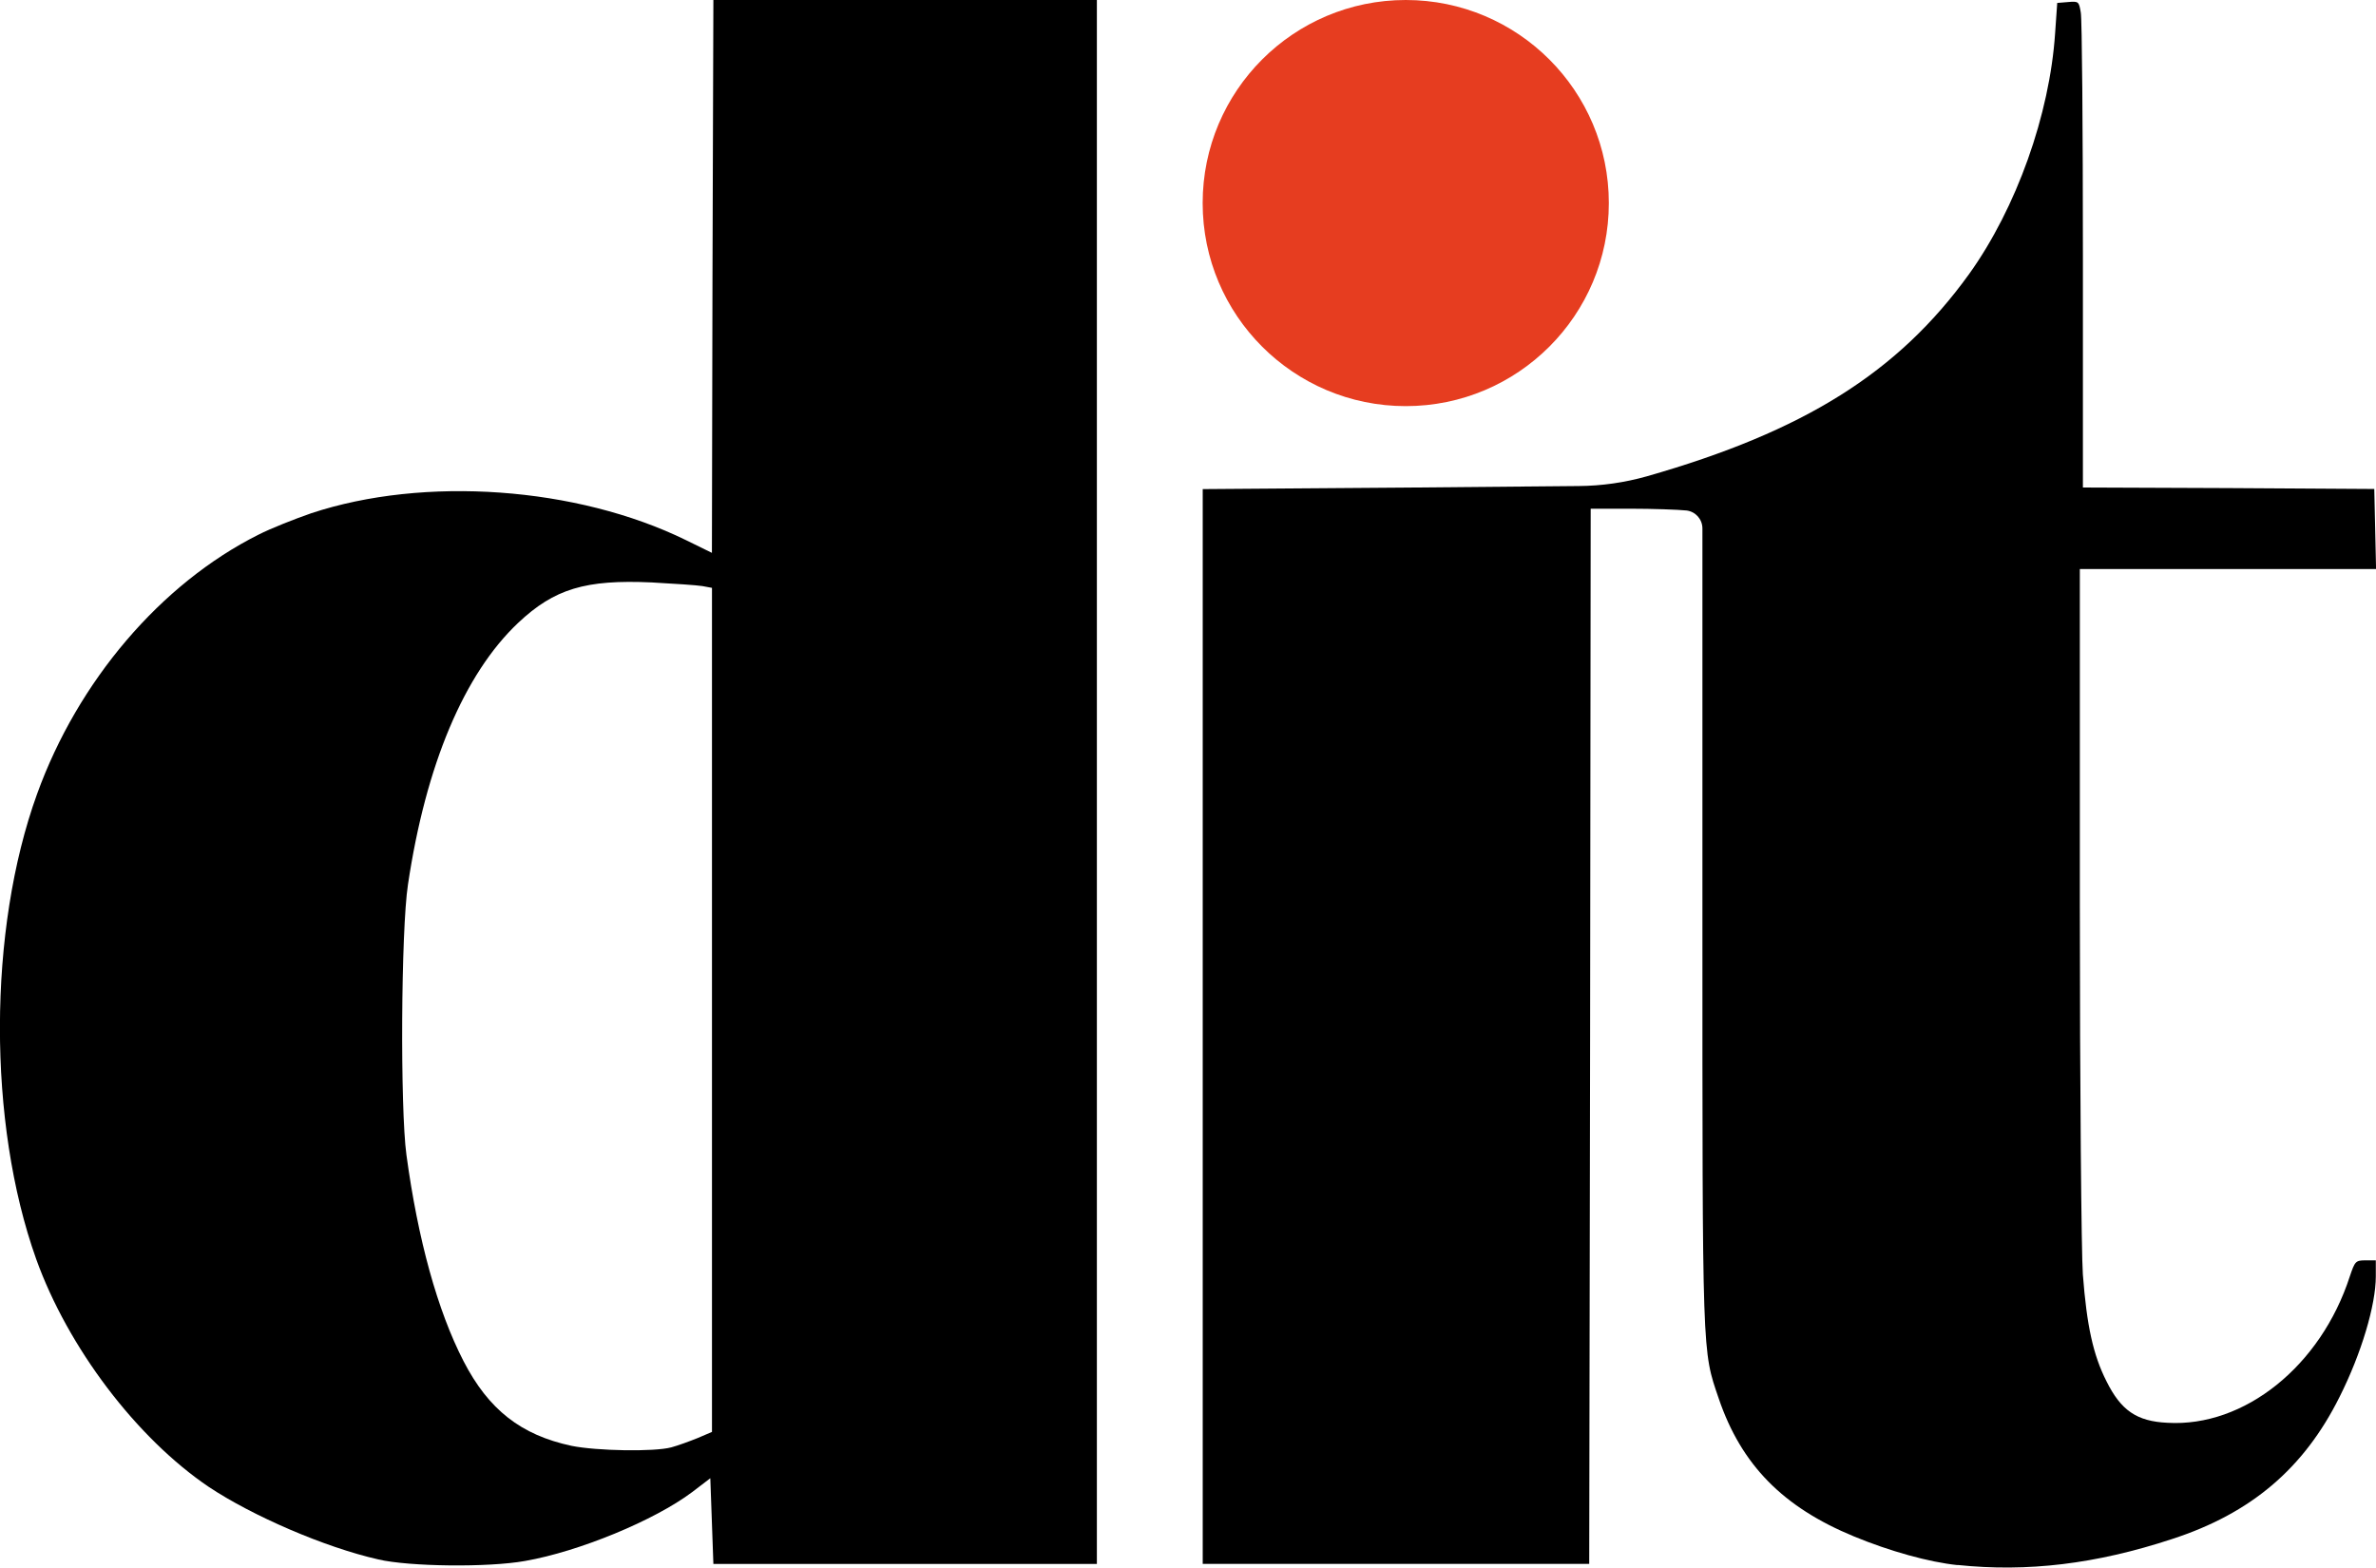 <?xml version="1.0" encoding="UTF-8"?>
<svg id="outputsvg" xmlns="http://www.w3.org/2000/svg" viewBox="0 0 371.93 245.42">
  <defs>
    <style>
      .cls-1 {
        fill: #e63d20;
      }
    </style>
  </defs>
  <g id="l33584sJa8SmmsUzsT3yhdh">
    <g>
      <path id="pd7lKLlva" d="M306.42,245.02c-4.49-.47-10.59-2.17-16.21-4.49-11.11-4.58-17.63-11.2-21.17-21.6-2.6-7.61-2.55-6.05-2.55-75.01v-61.19c0-1.42-1.05-2.62-2.46-2.81h0c-1.37-.14-5.34-.28-8.74-.28h-6.29l-.09,82.62-.14,82.57h-60.5V76.57l32.14-.24,26.74-.24c3.59-.03,7.15-.54,10.6-1.51h0c24.67-7.04,39.37-16.26,50.48-31.67,7.42-10.35,12.62-24.96,13.47-37.72l.33-4.73,1.7-.14c1.65-.14,1.7-.09,1.99,1.65.19.99.33,18.1.33,38.05v36.3l22.83.09,22.78.14.14,6.29.14,6.24h-46.37v52.37c0,28.78.24,54.92.47,58.04.61,8.04,1.61,12.62,3.69,16.73,2.27,4.58,4.73,6.29,9.55,6.52,12.05.71,24.01-8.89,28.55-22.92.8-2.36.9-2.51,2.46-2.51h1.61v2.51c0,4.49-2.27,12.1-5.67,18.86-5.58,11.2-13.85,18.24-26.23,22.26-11.91,3.92-22.64,5.2-33.56,4.06Z"/>
      <path id="p5NRPViZs" d="M59.22,244.13c-8.37-1.89-19.71-6.81-26.52-11.34-11.34-7.66-22.07-21.84-27.04-35.69-7.61-21.32-7.56-51.52.14-72.79,6.38-17.68,19.38-32.94,34.65-40.6,1.94-.99,5.67-2.46,8.27-3.36,17.68-5.86,41.59-4.16,58.66,4.21l4.06,1.99.09-43.3.14-43.25h60.03v244.84h-60.03l-.24-6.71-.24-6.71-2.84,2.17c-5.91,4.44-17.72,9.31-26.14,10.78-5.77,1.04-18.1.9-23.02-.24ZM105.07,226.59c1.04-.28,2.88-.95,4.16-1.47l2.22-.95V92.03l-1.51-.28c-.85-.14-4.44-.38-7.94-.57-10.35-.47-15.22.99-20.89,6.33-8.46,7.99-14.46,22.26-17.25,40.98-1.09,7.14-1.23,35.02-.24,42.3,1.8,13.28,4.87,24.39,8.93,32.28,3.92,7.61,8.98,11.58,16.92,13.28,3.97.8,12.95.95,15.6.24Z"/>
    </g>
  </g>
  <circle class="cls-1" cx="220.05" cy="31.79" r="31.79"/>
</svg>